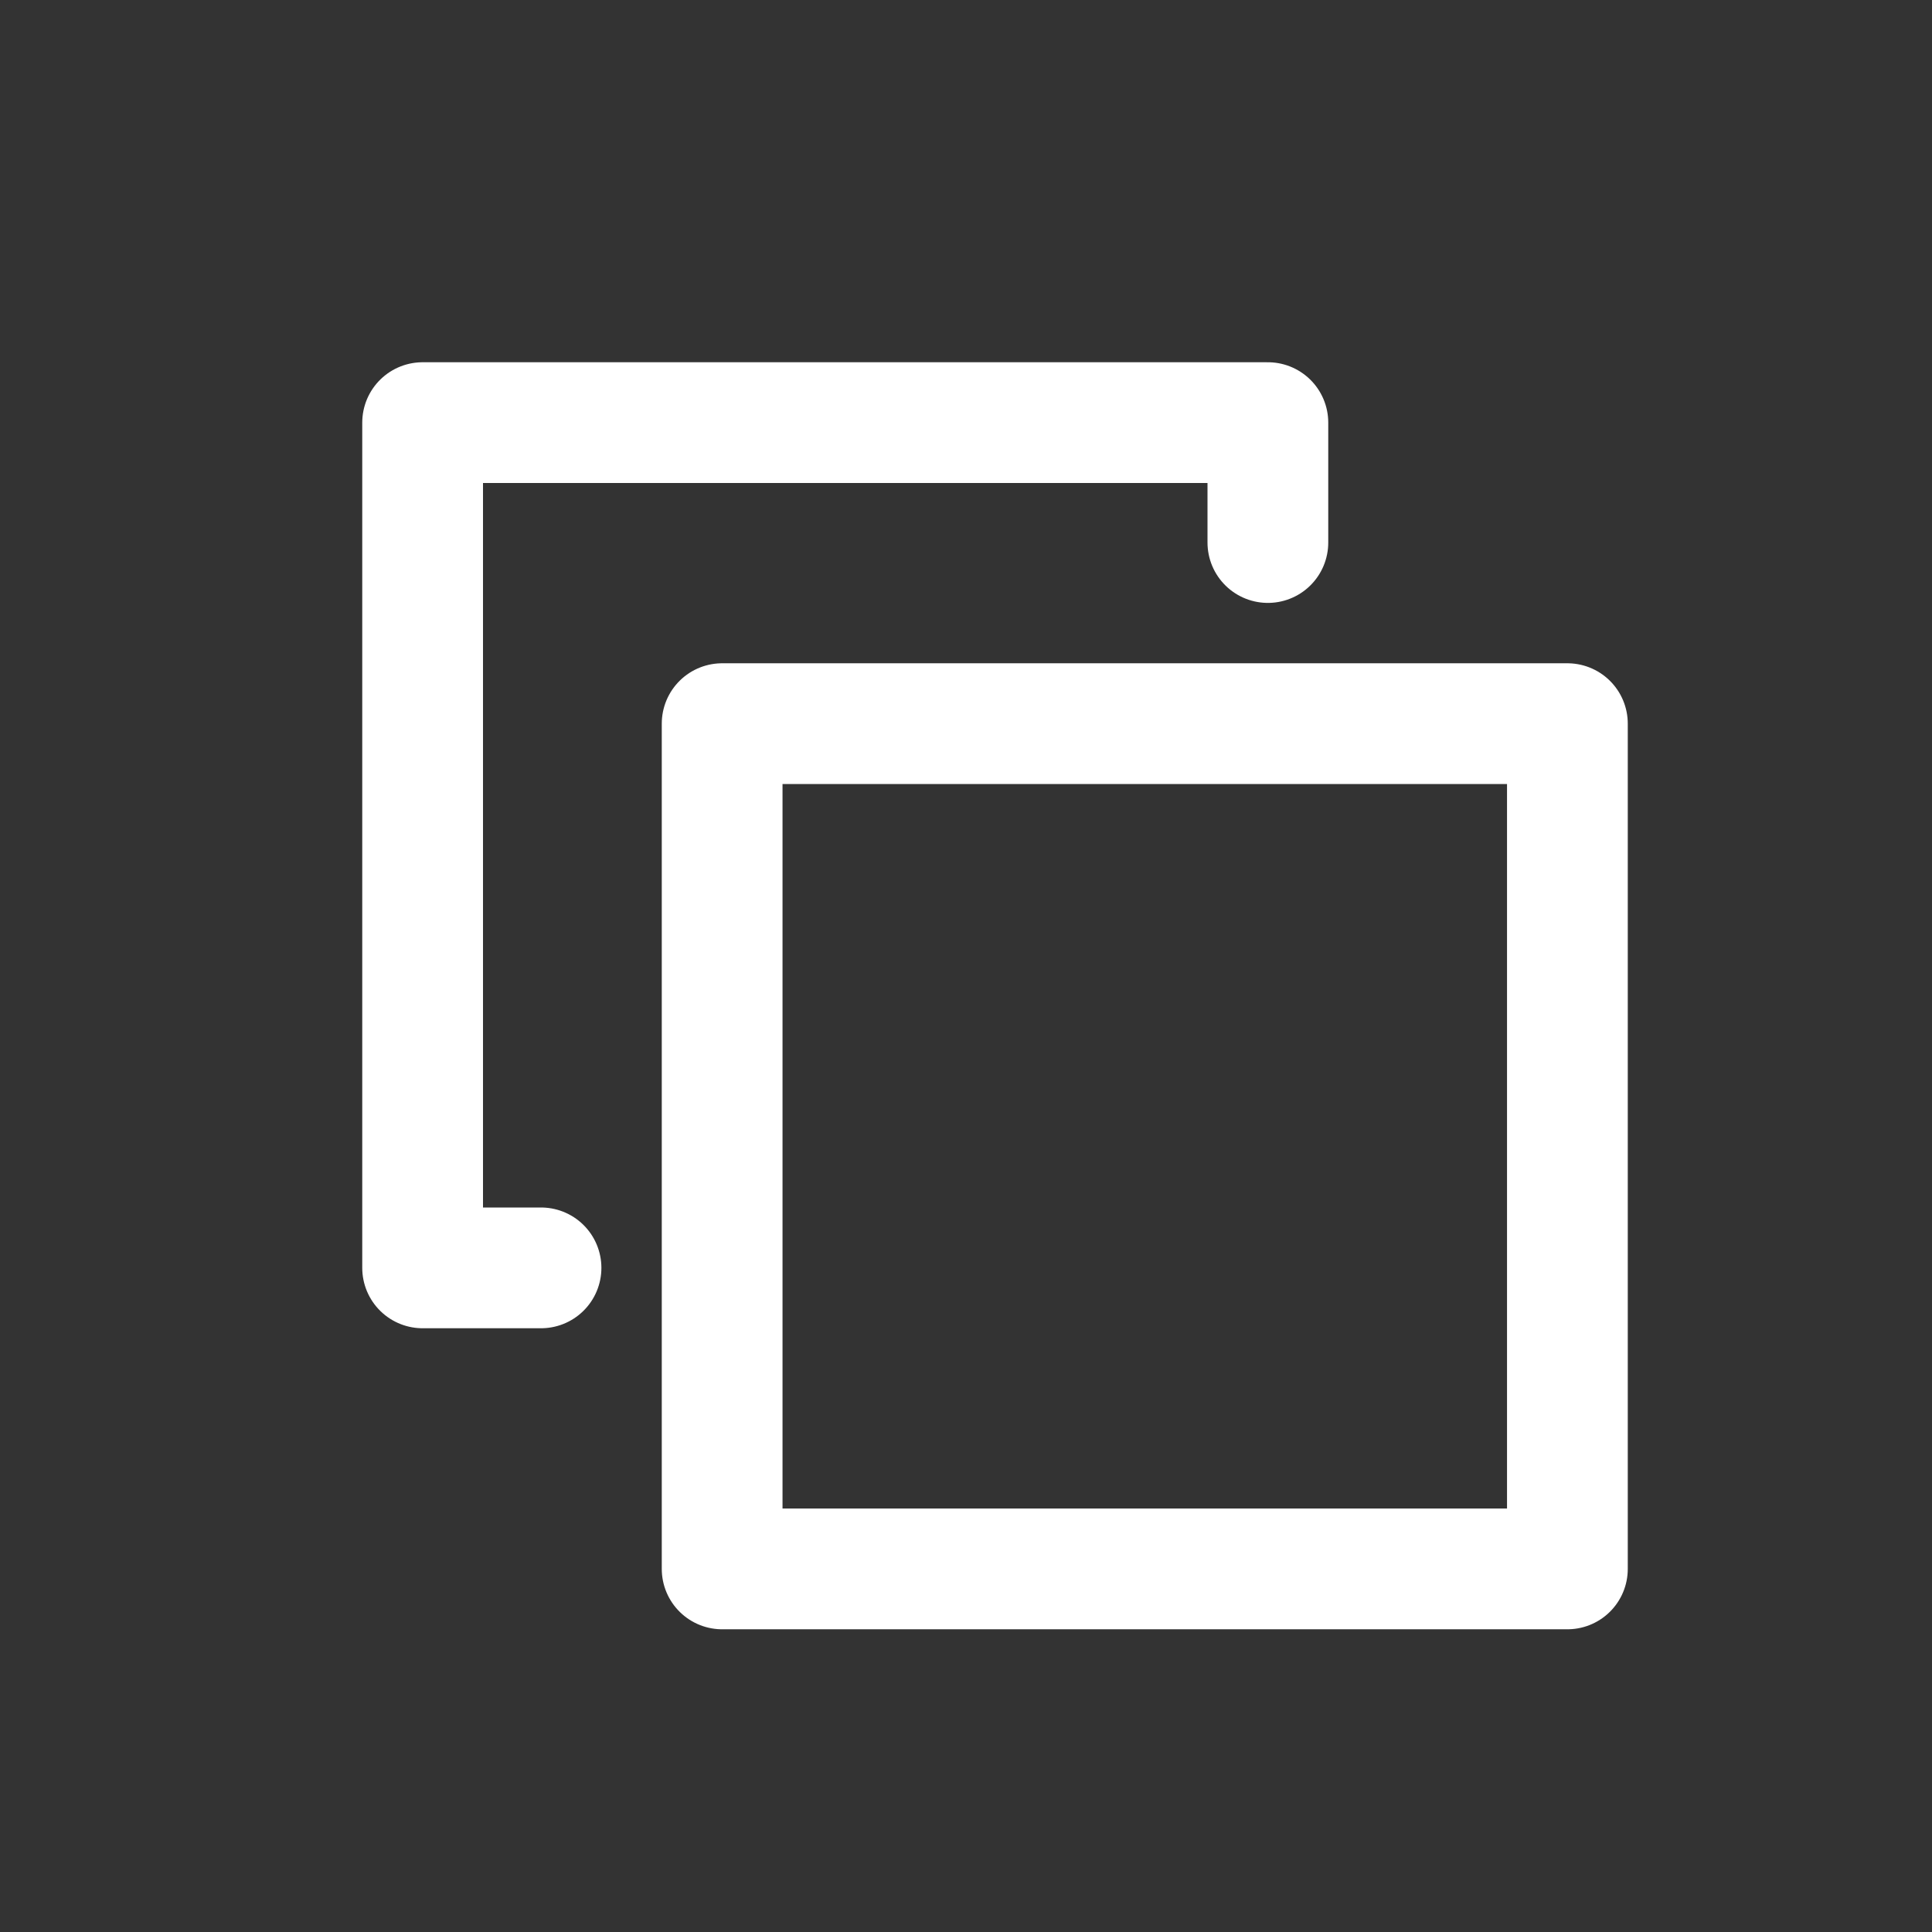<?xml version="1.0" encoding="UTF-8"?>
<svg width="64px" height="64px" viewBox="0 0 64 64" version="1.1" xmlns="http://www.w3.org/2000/svg" xmlns:xlink="http://www.w3.org/1999/xlink">
    <rect x="0" y="0" width="64" height="64" fill="#333333" stroke="none"/>
    <title>icon-copy</title>
    <g id="Page-1" stroke="none" stroke-width="1" fill="none" fill-rule="evenodd" stroke-linejoin="round">
        <g id="copy-icon" transform="translate(14, 14)" stroke="#FFFFFF" stroke-width="4">
            <rect id="Rectangle" x="9.922" y="9.972" width="28" height="28"></rect>
            <polyline id="Path" stroke-linecap="round" points="28 3.972 28 0 0 0 0 28 3.922 28"></polyline>
        </g>
    </g>
</svg>